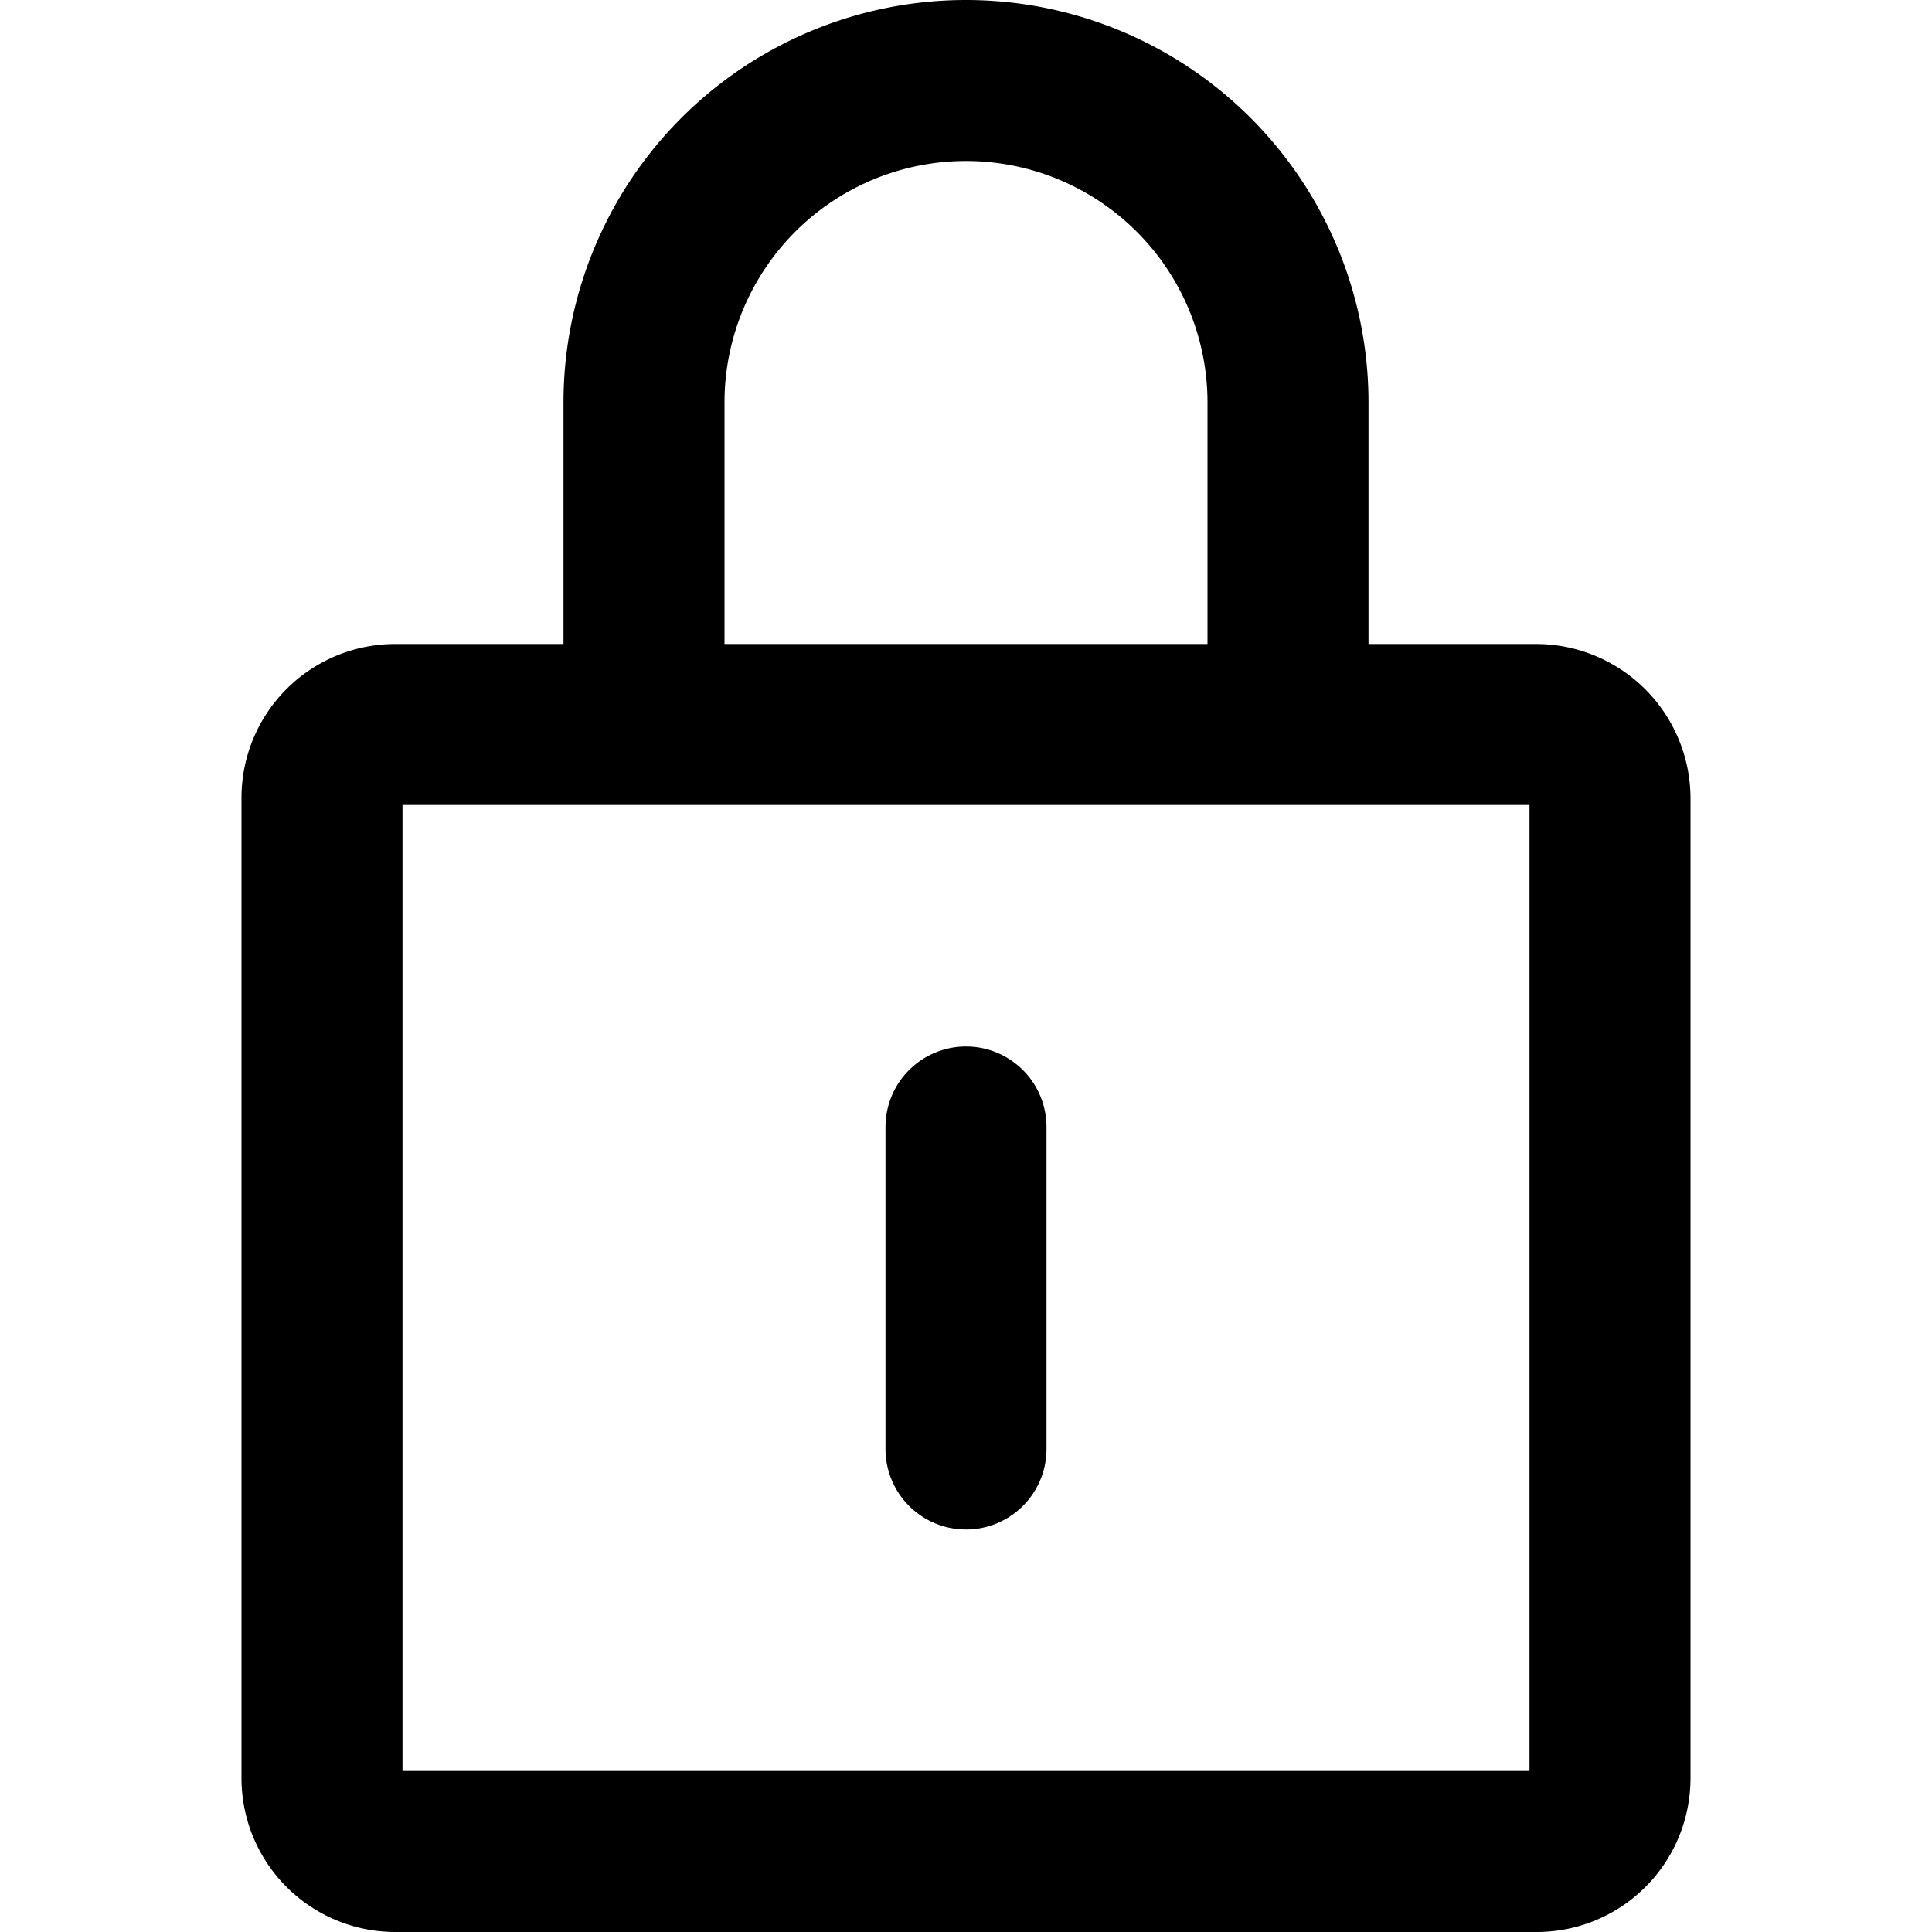 <svg xmlns="http://www.w3.org/2000/svg" viewBox="0 0 24 24"><defs/><path d="M19.08,8H17V5A5,5,0,0,0,7,5V8H4.91A1.91,1.91,0,0,0,3,9.91V22.09A1.91,1.91,0,0,0,4.91,24H19.09A1.91,1.91,0,0,0,21,22.09V9.92A1.92,1.92,0,0,0,19.08,8ZM9,5a3,3,0,0,1,6,0V8H9ZM19,22H5V10H19Z"/><path d="M12,13a1,1,0,0,0-1,1v4a1,1,0,0,0,2,0V14A1,1,0,0,0,12,13Z"/></svg>